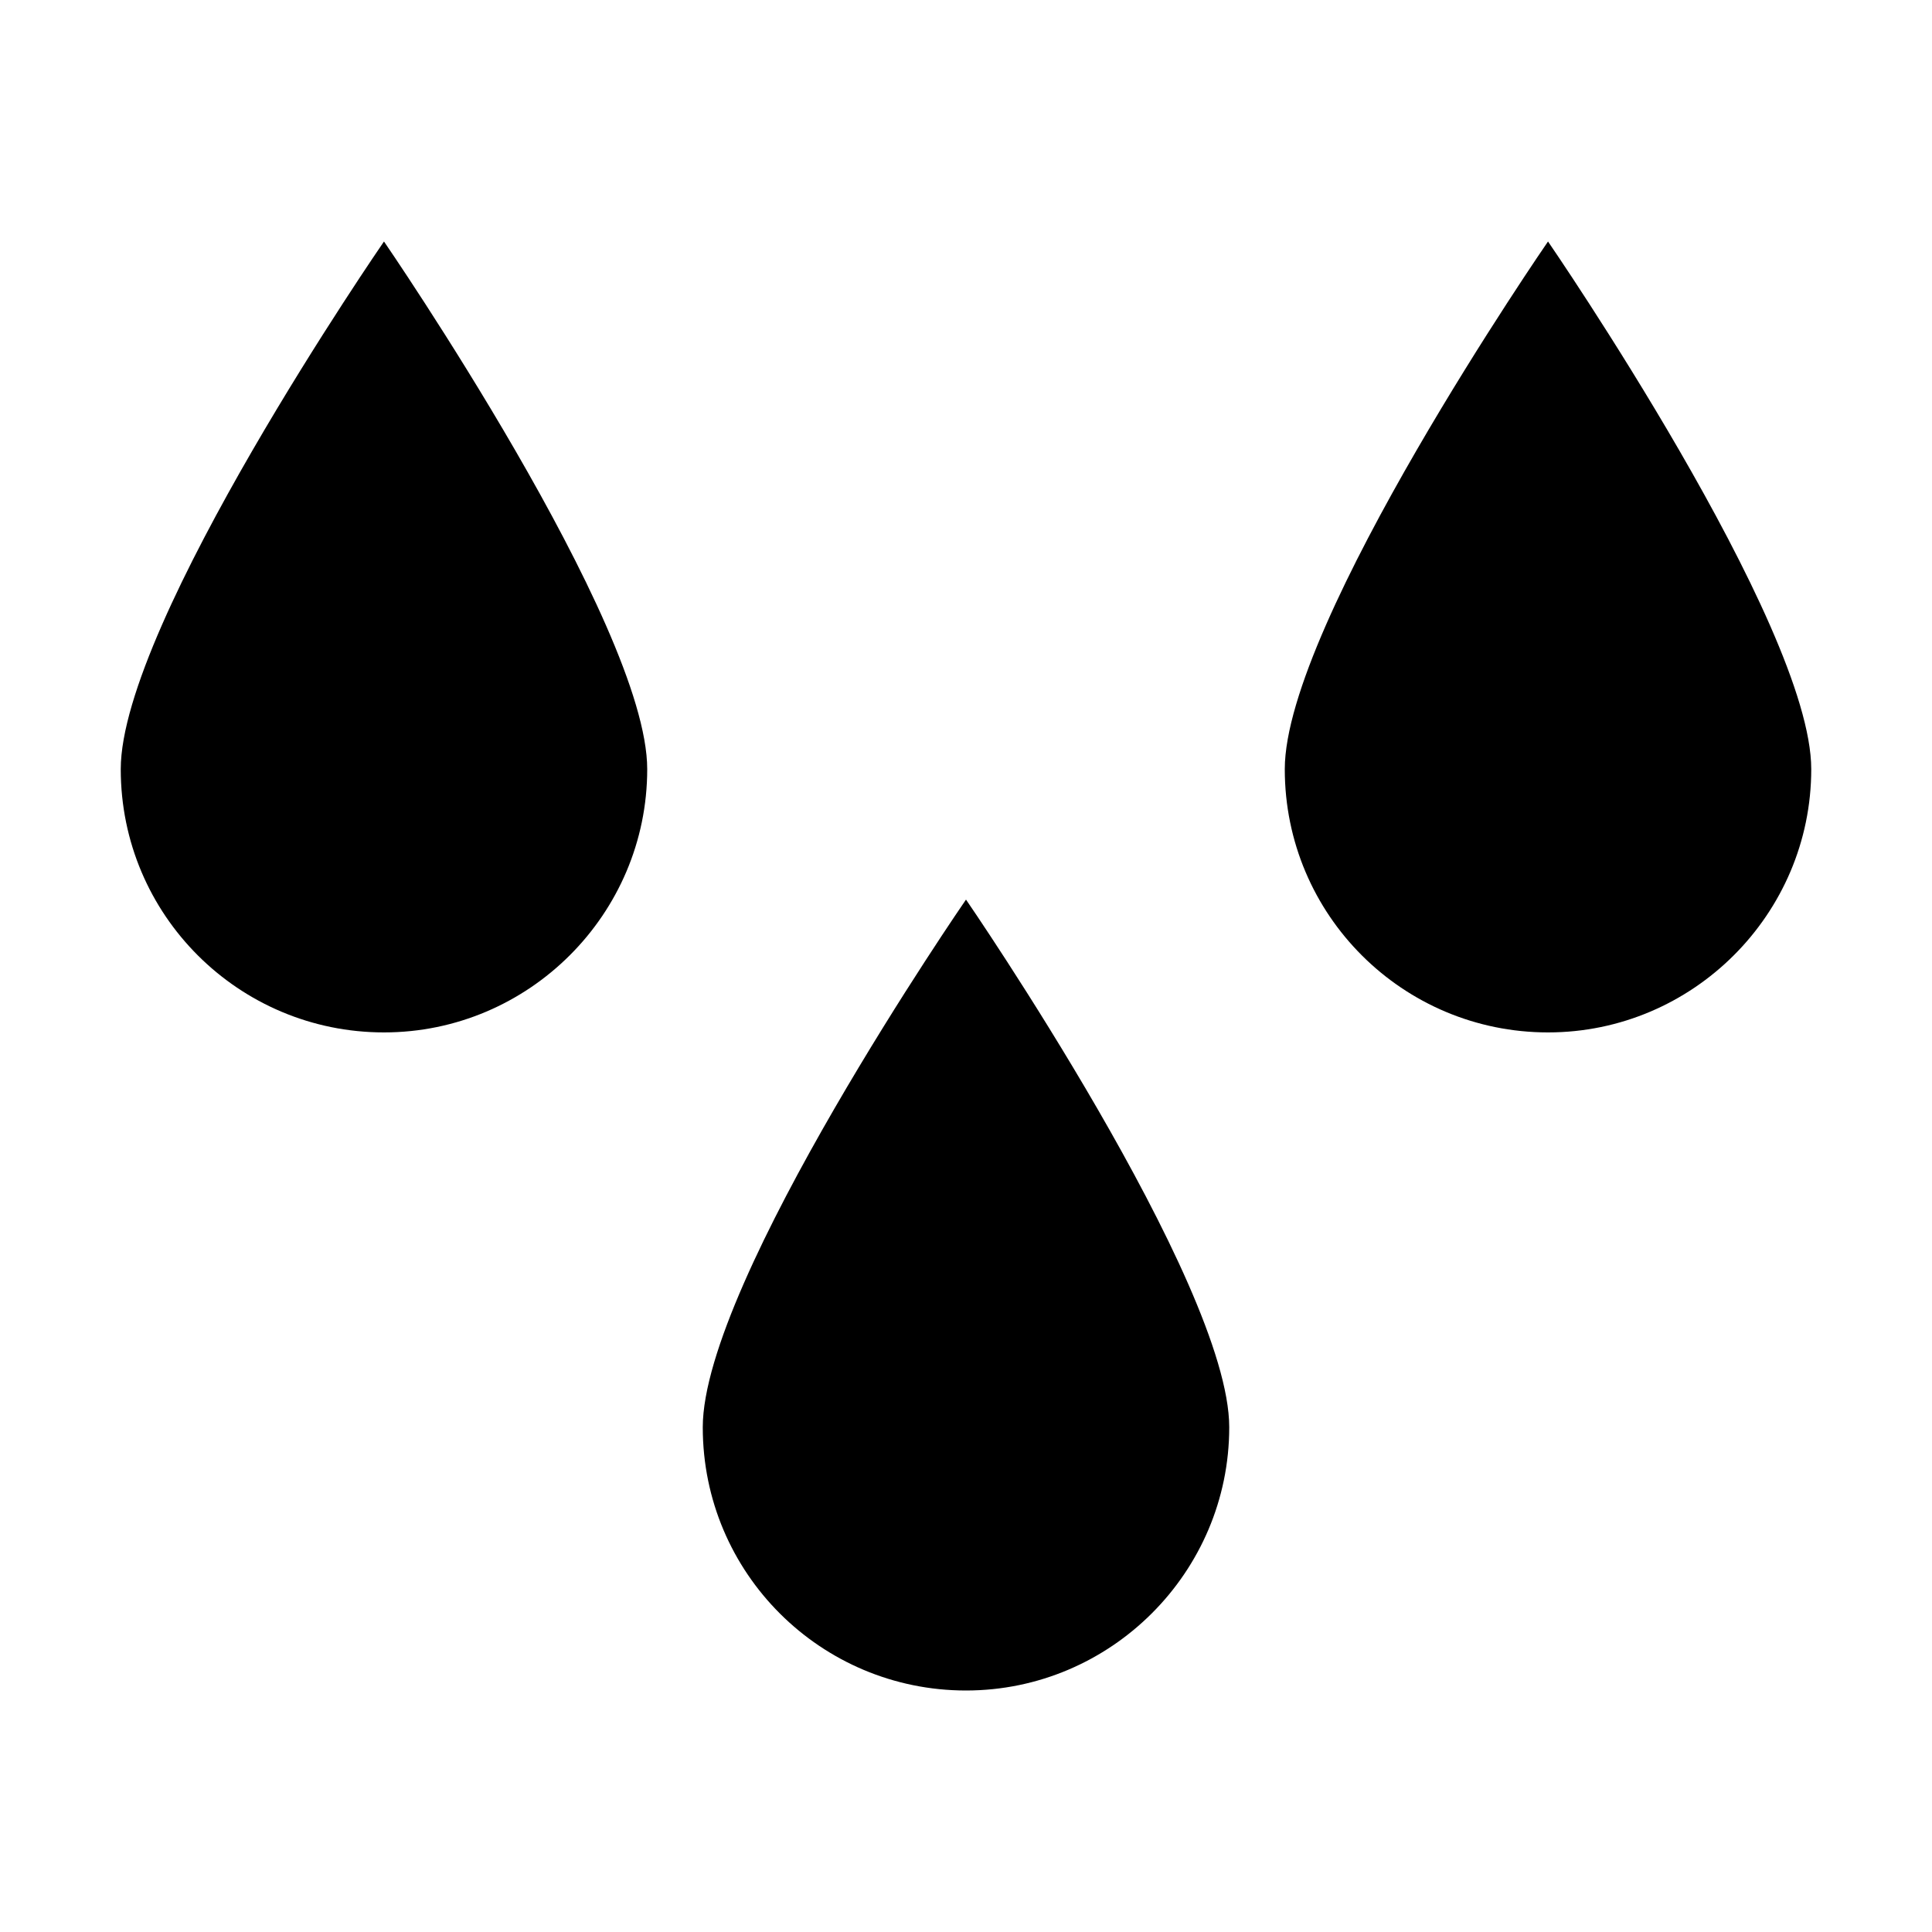 <svg xmlns="http://www.w3.org/2000/svg" width="16" height="16" fill="currentColor" class="qi-2006" viewBox="0 0 16 16">
  <path fill-rule="evenodd" d="M1 6.37c0 1.21.98 2.18 2.18 2.18 1.2 0 2.18-.98 2.18-2.18C5.36 5.17 3.18 2 3.18 2S1 5.16 1 6.37zm4.82 5.45C5.82 13.03 6.8 14 8 14c1.2 0 2.18-.98 2.18-2.18 0-1.2-2.18-4.37-2.18-4.37s-2.18 3.16-2.18 4.37zm7-9.82s-2.18 3.16-2.18 4.37.98 2.18 2.18 2.18c1.2 0 2.18-.98 2.18-2.18C15 5.17 12.82 2 12.82 2z"/>
</svg>